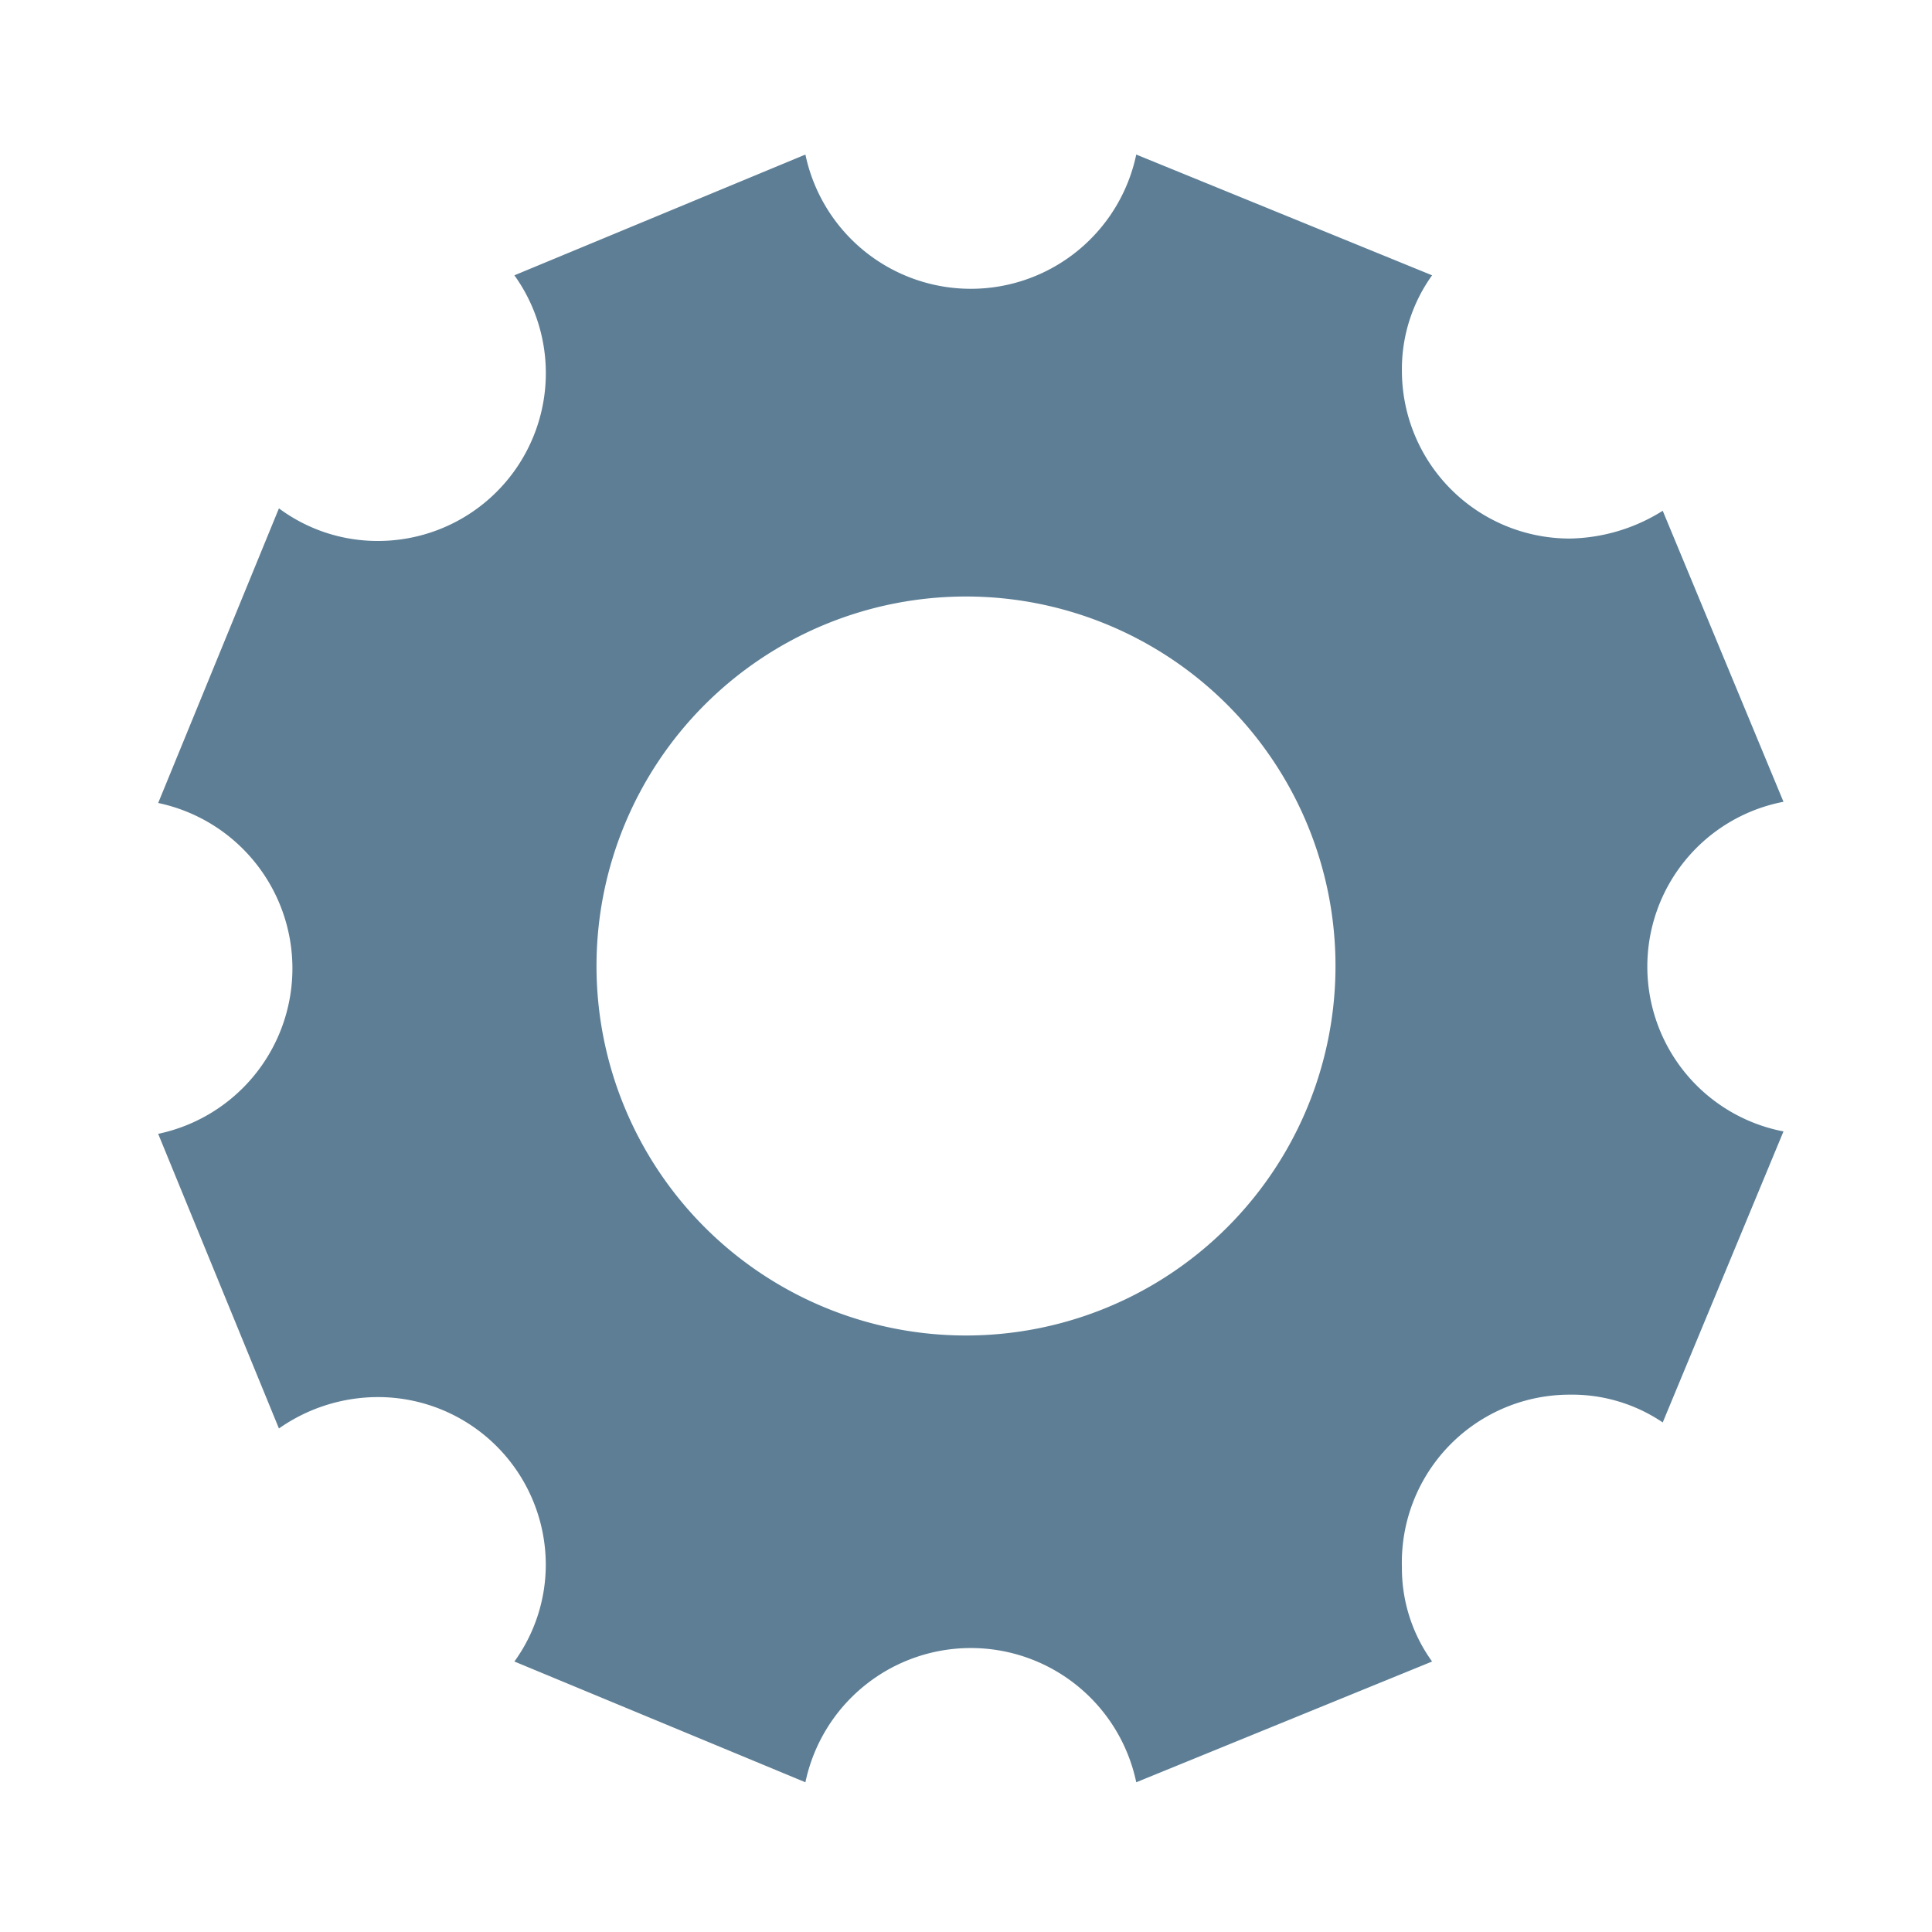 <svg id="레이어_1" data-name="레이어 1" xmlns="http://www.w3.org/2000/svg" viewBox="0 0 16 16"><defs><style>.cls-1{fill:#5d7e95;}</style></defs><title>preferences-system-symbolic</title><path class="cls-1" d="M13,4.46a1.39,1.39,0,0,1-1.39-1.39,1.33,1.33,0,0,1,.25-.79h0l-2.45-1a1.4,1.4,0,0,1-2.74,0l-2.41,1a1.39,1.39,0,0,1-1.13,2.2,1.37,1.37,0,0,1-.82-.27l-1,2.44a1.4,1.4,0,0,1,0,2.74l1,2.44a1.43,1.43,0,0,1,.82-.26,1.39,1.39,0,0,1,1.39,1.39,1.37,1.37,0,0,1-.26.8l2.41,1a1.4,1.4,0,0,1,2.74,0l2.45-1h0a1.32,1.32,0,0,1-.25-.78A1.39,1.39,0,0,1,13,11.55a1.34,1.34,0,0,1,.77.23l1-2.41a1.39,1.39,0,0,1,0-2.73l-1-2.41A1.49,1.49,0,0,1,13,4.46Zm-5,6.6A3.06,3.06,0,1,1,11.06,8,3.06,3.06,0,0,1,8,11.06Z"/></svg>
